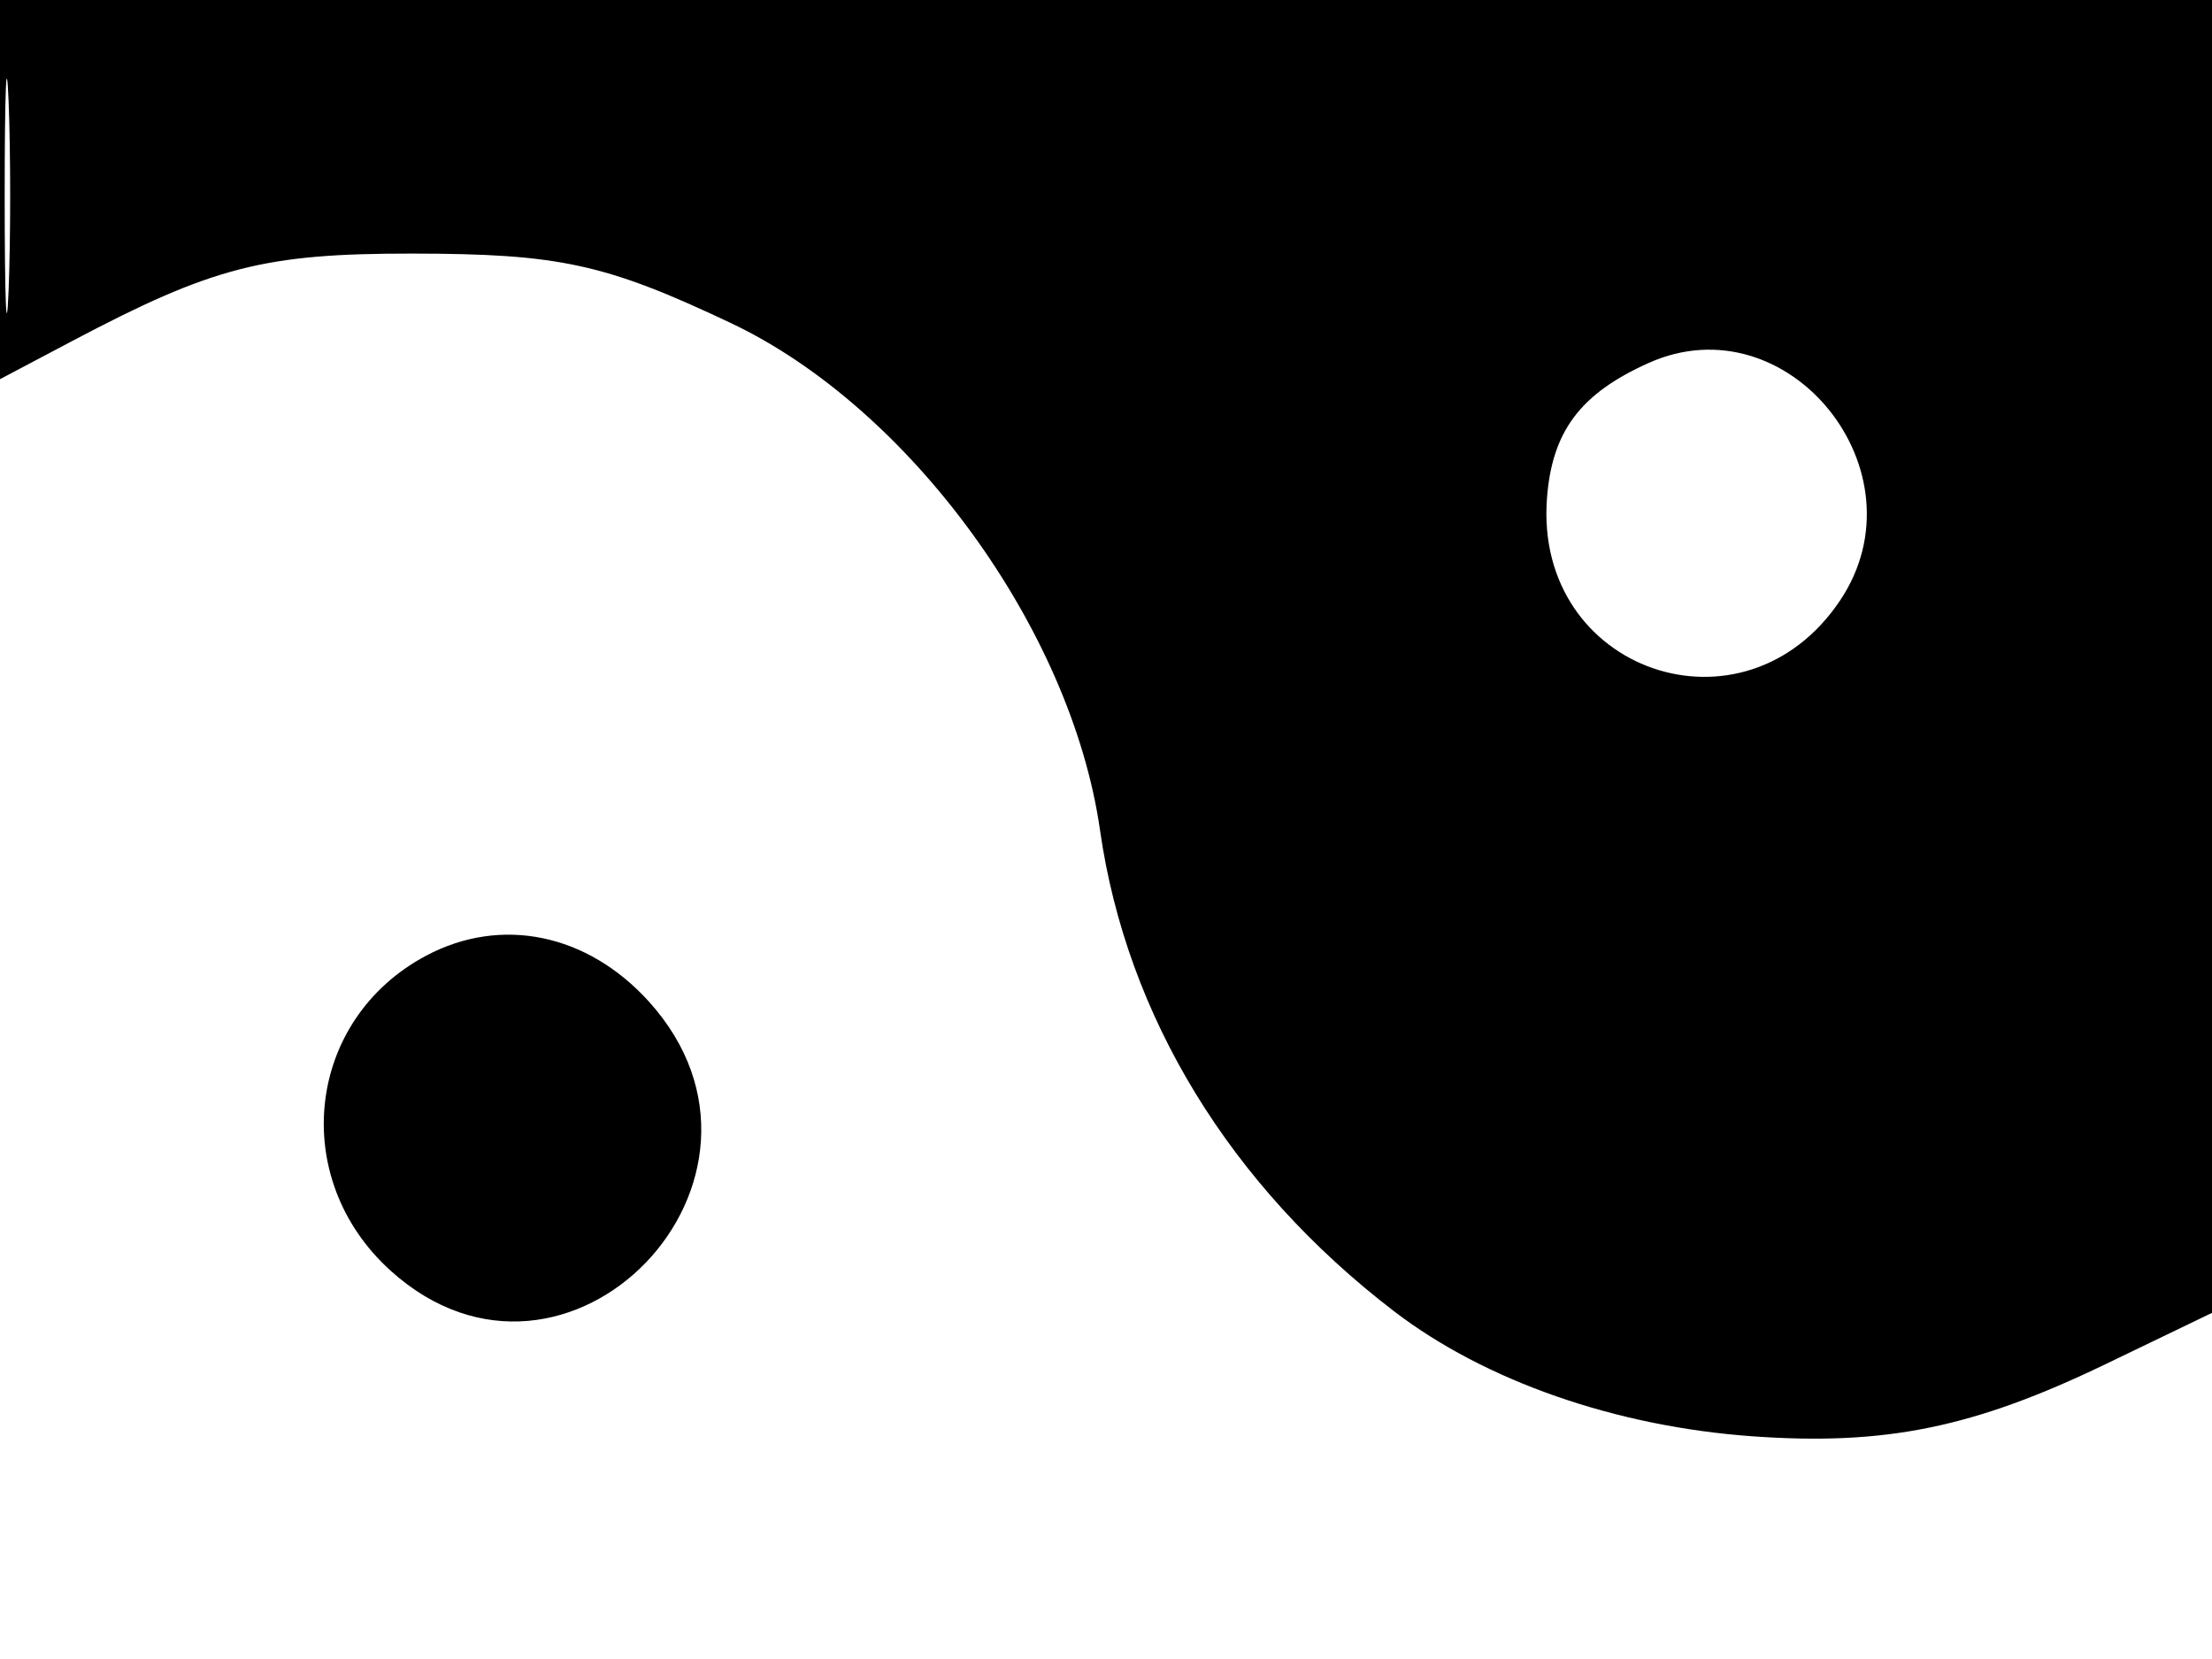 <svg xmlns="http://www.w3.org/2000/svg" width="192" height="144" viewBox="0 0 192 144" version="1.1">
	<path d="M 0 16.456 L 0 32.912 6.250 29.609 C 18.482 23.146, 22.942 21.999, 35.788 22.011 C 48.568 22.023, 52.547 22.890, 63.430 28.037 C 78.983 35.393, 92.991 54.632, 95.481 72.059 C 97.789 88.211, 106.779 102.921, 121 113.815 C 128.913 119.877, 140.281 123.836, 152.181 124.675 C 163.666 125.485, 171.338 123.913, 182.750 118.413 L 192 113.955 192 81.140 C 192 63.091, 192.297 37.451, 192.660 24.162 L 193.320 0 96.660 0 L 0 0 0 16.456 M 0.407 17 C 0.407 26.075, 0.559 29.788, 0.744 25.250 C 0.929 20.712, 0.929 13.287, 0.744 8.750 C 0.559 4.212, 0.407 7.925, 0.407 17 M 143.098 31.507 C 137.167 34.164, 134.704 37.451, 134.274 43.284 C 133.167 58.272, 151.391 64.585, 159.730 52.102 C 167.197 40.924, 155.210 26.081, 143.098 31.507 M 37 82.946 C 26.574 88.480, 25.014 102.262, 33.904 110.294 C 49.239 124.149, 70.212 102.309, 56.329 86.942 C 50.995 81.039, 43.509 79.491, 37 82.946" stroke="none" fill="black" fill-rule="evenodd"/>
</svg>